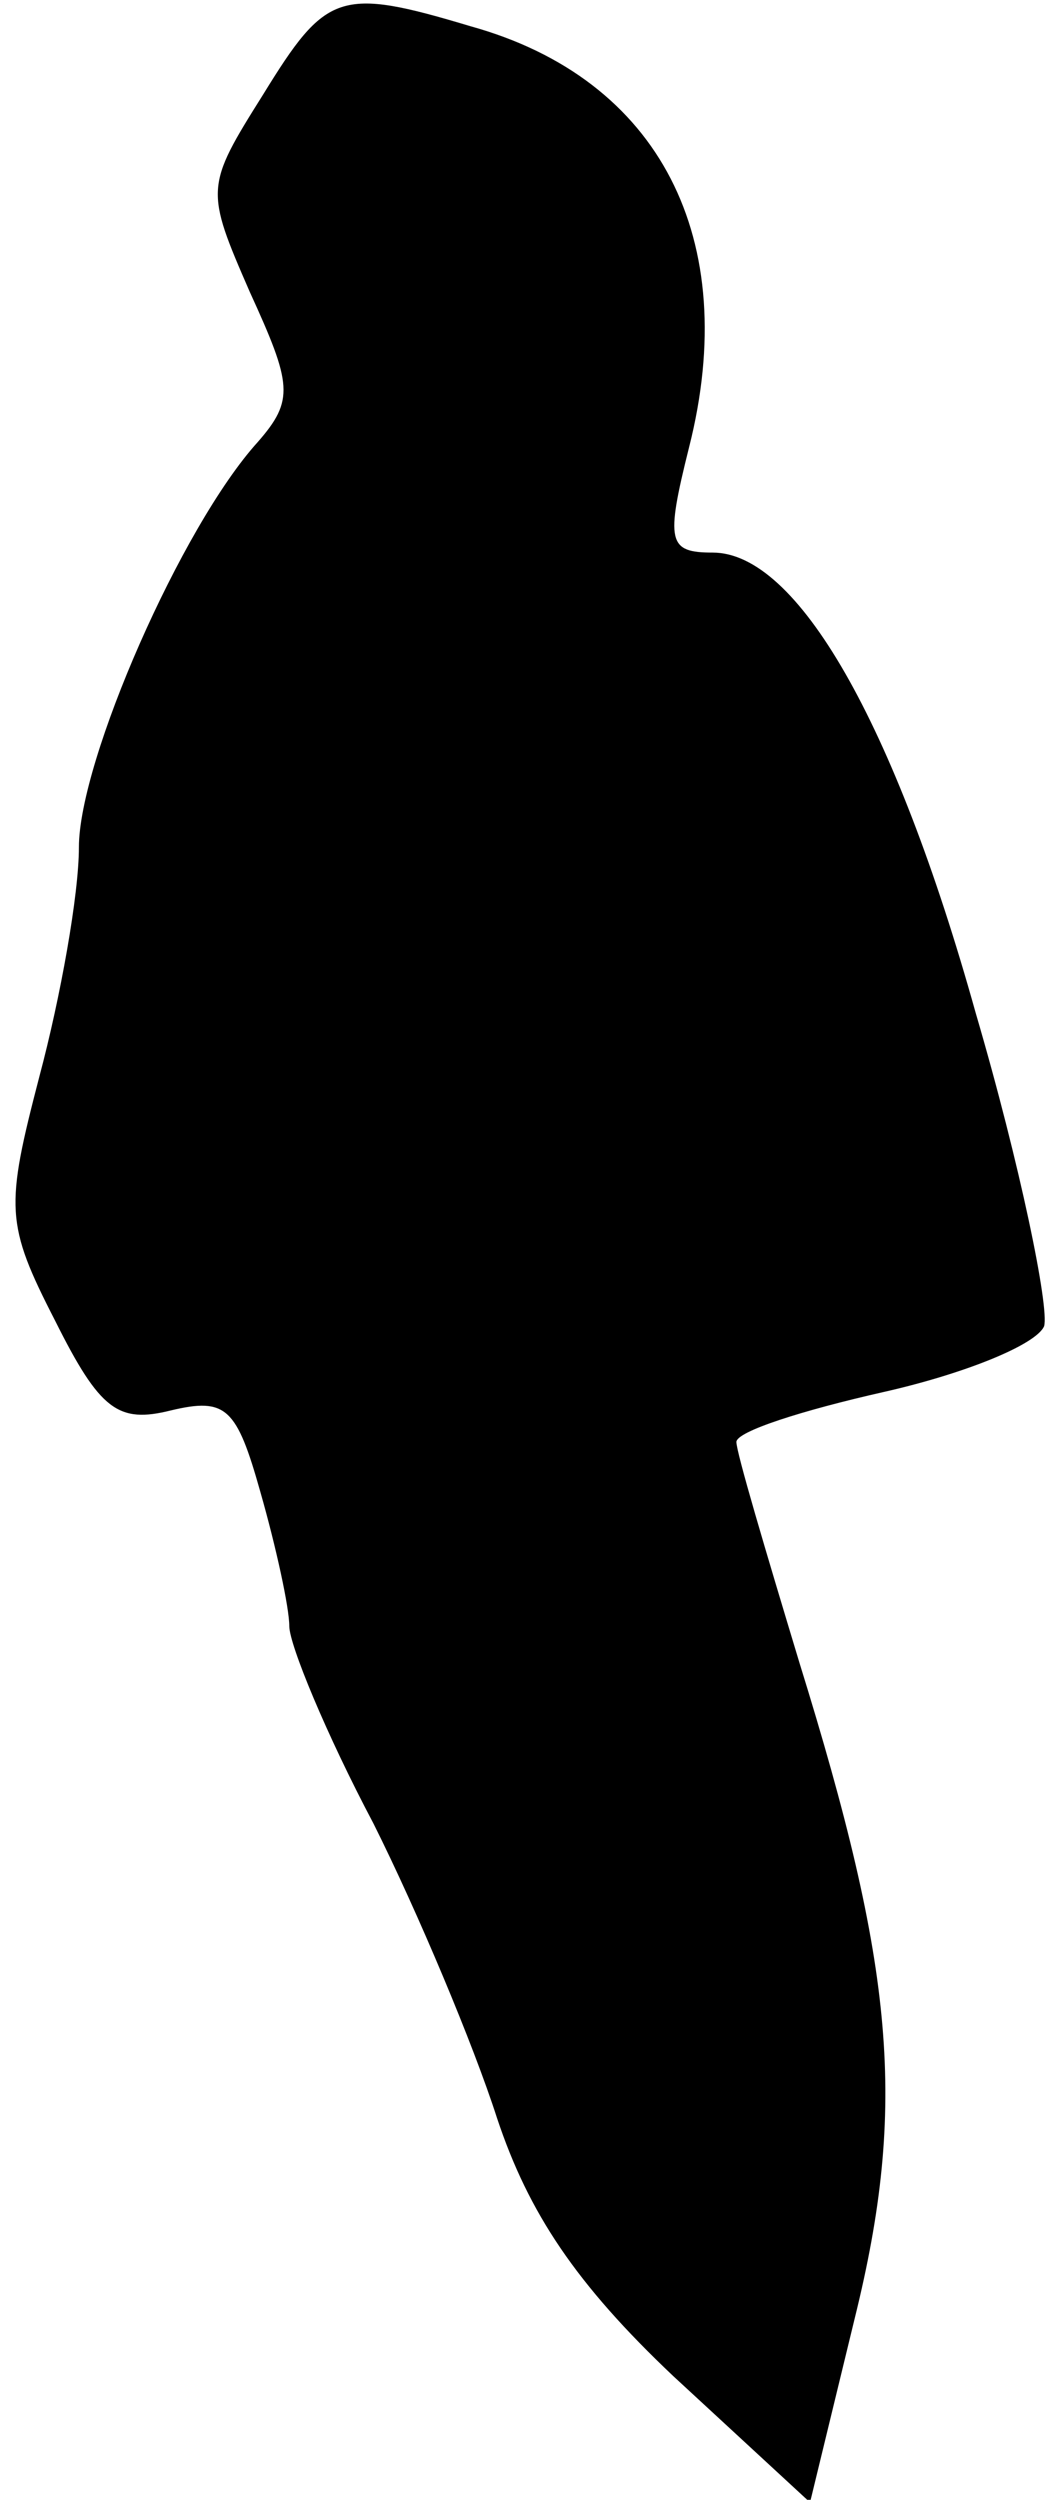 <?xml version="1.0" standalone="no"?>
<!DOCTYPE svg PUBLIC "-//W3C//DTD SVG 20010904//EN"
 "http://www.w3.org/TR/2001/REC-SVG-20010904/DTD/svg10.dtd">
<svg version="1.0" xmlns="http://www.w3.org/2000/svg"
 width="40pt" height="95pt" viewBox="0 0 40 95"
 preserveAspectRatio="xMidYMid meet">
<g transform="translate(0,95) scale(0.1,-0.1)"
fill="#000000" stroke="none">
<path fill="#000000" stroke="none" d="M100 914 c-22 -35 -22 -36 -5 -75 16
-35 17 -41 3 -57 -29 -32 -68 -121 -68 -154 0 -18 -7 -57 -15 -87 -13 -50 -13
-56 6 -93 17 -34 24 -39 44 -34 21 5 25 1 34 -31 6 -21 11 -44 11 -51 0 -7 14
-41 32 -75 17 -34 38 -84 47 -112 12 -36 30 -63 67 -98 l52 -48 17 70 c20 81
15 133 -21 249 -13 43 -24 80 -24 84 0 4 25 12 56 19 31 7 58 18 61 25 2 7 -9
61 -26 119 -31 111 -68 175 -100 175 -17 0 -18 4 -9 40 20 79 -11 140 -83 160
-50 15 -55 13 -79 -26z"/>
</g>
</svg>
